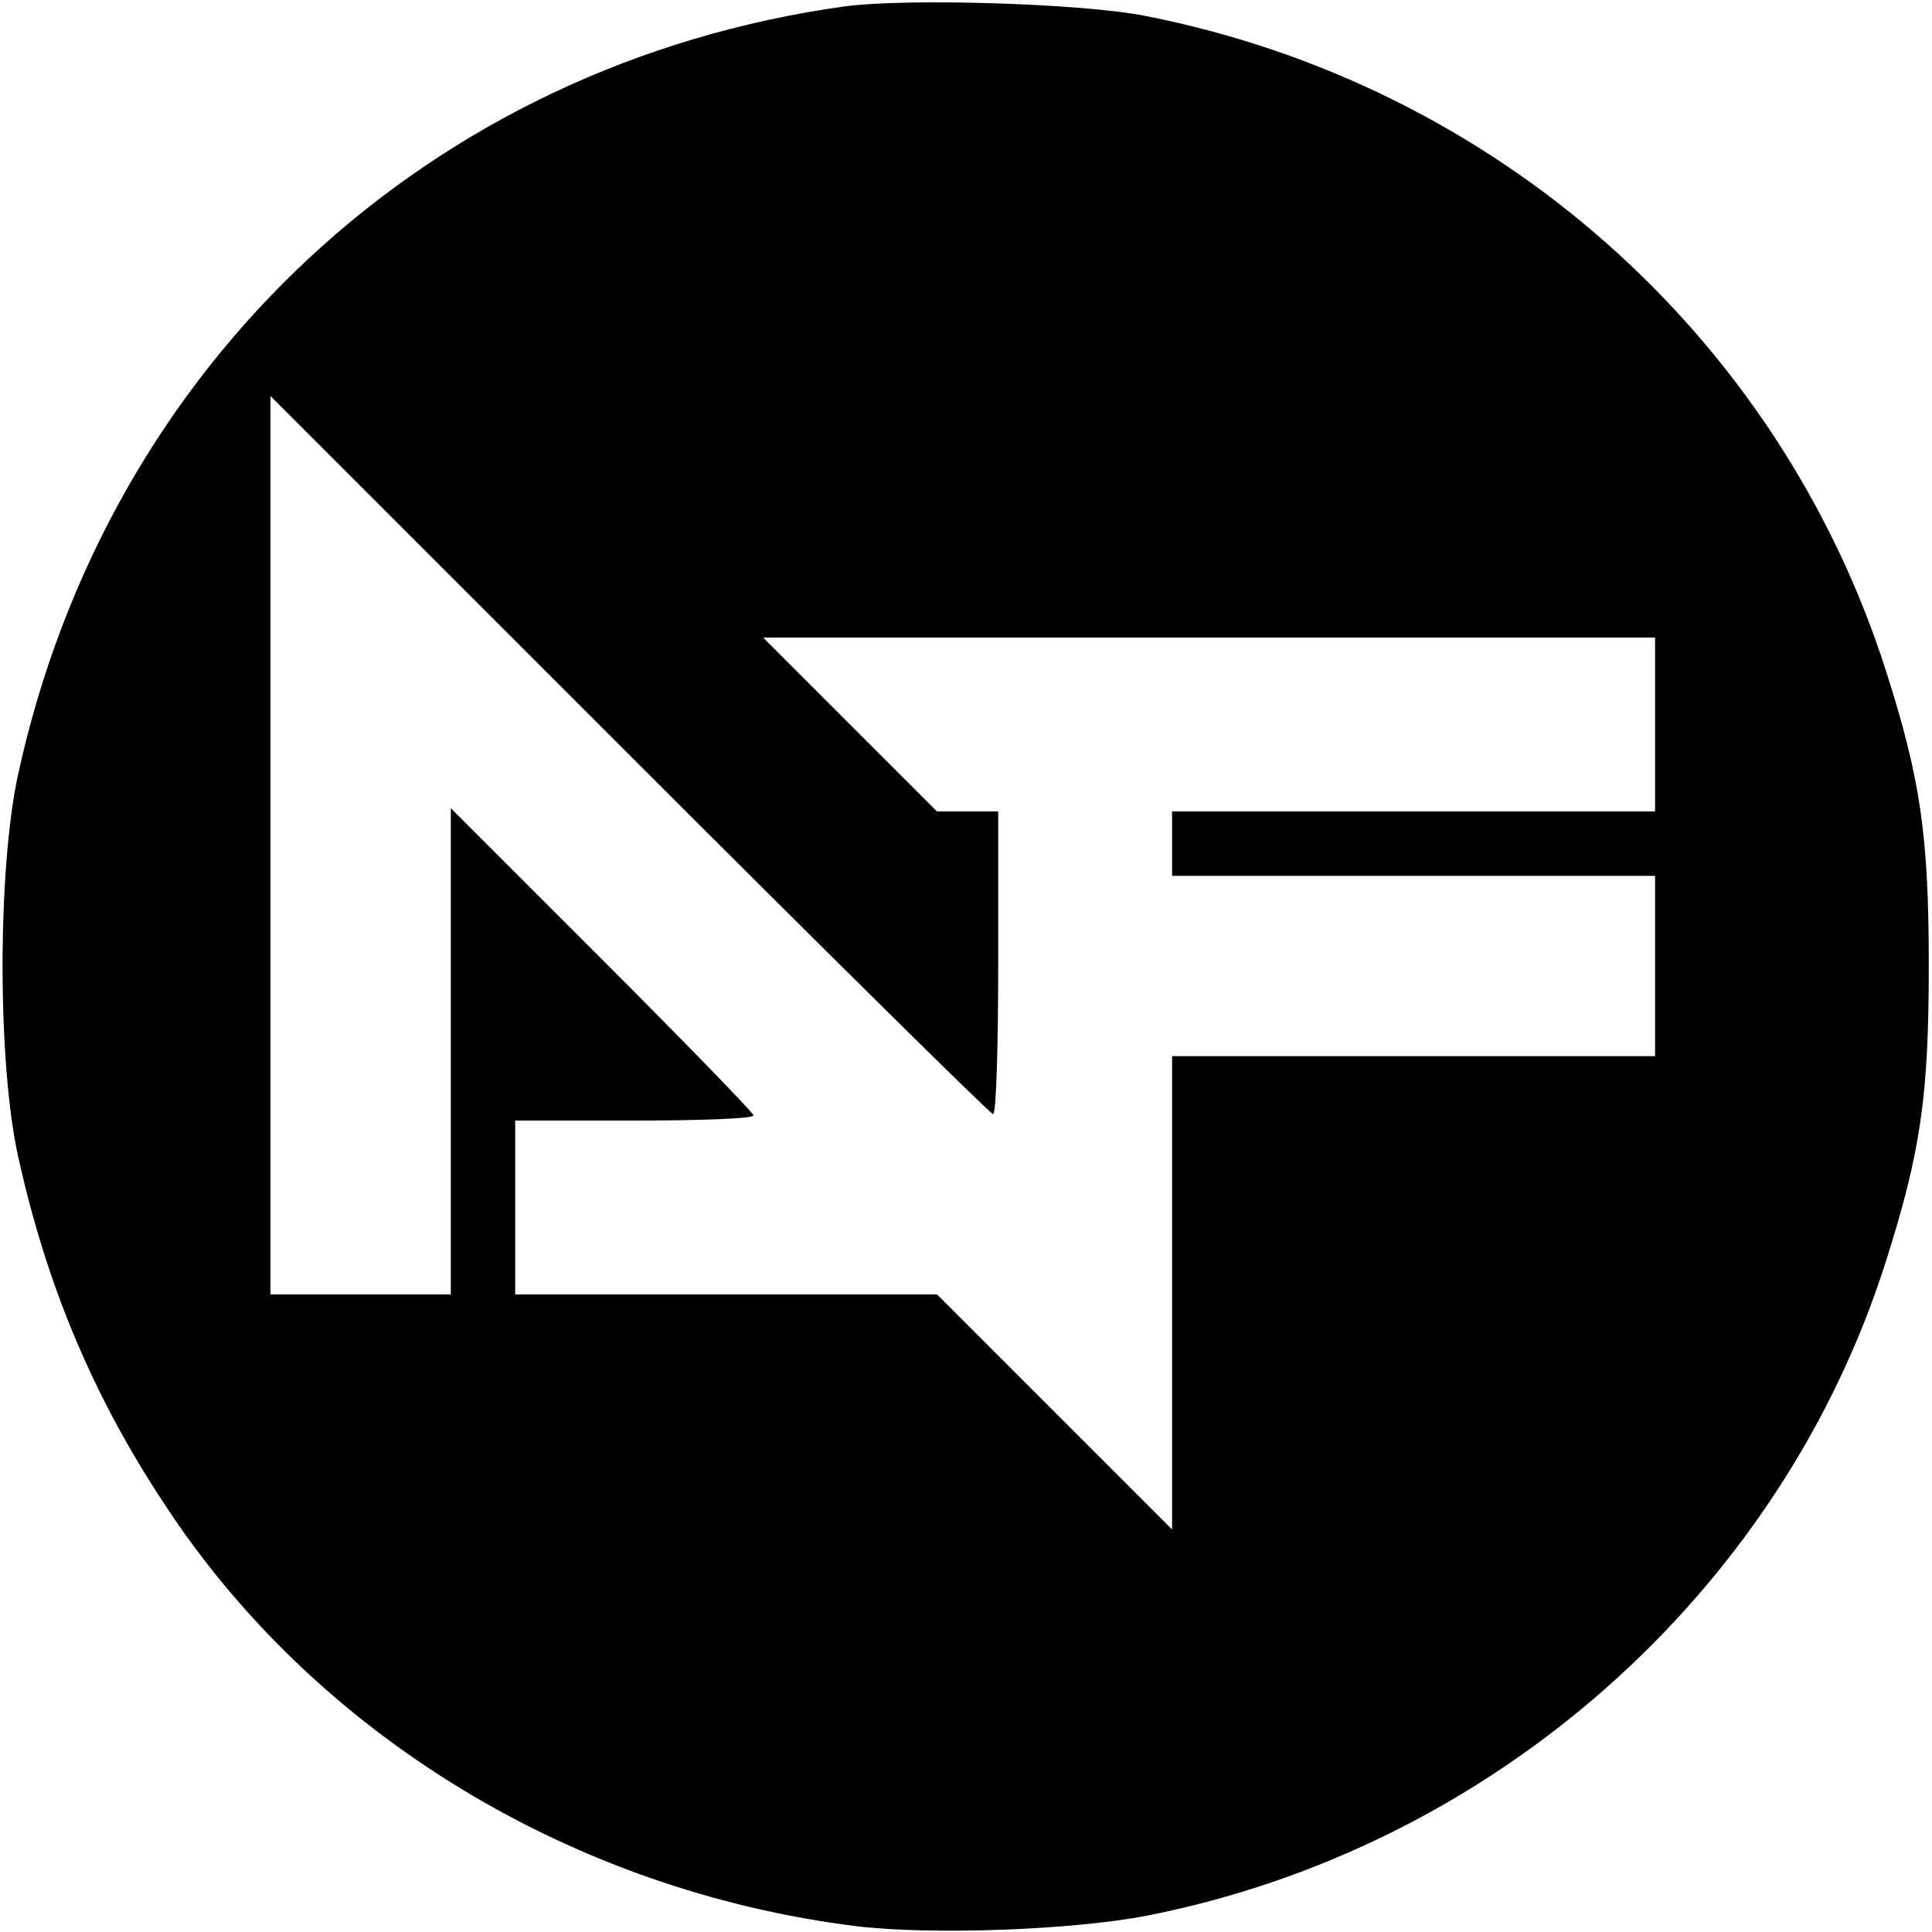 <?xml version="1.0" standalone="no"?>
<!DOCTYPE svg PUBLIC "-//W3C//DTD SVG 20010904//EN"
 "http://www.w3.org/TR/2001/REC-SVG-20010904/DTD/svg10.dtd">
<svg version="1.0" xmlns="http://www.w3.org/2000/svg"
 width="300pt" height="300pt" viewBox="0 0 300 300"
 preserveAspectRatio="xMidYMid meet">
<g transform="translate(0,300) scale(0.1,-0.1)"
fill="#000000" stroke="none">
<path d="M1311 2990 c-645 -90 -1144 -555 -1283 -1193 -32 -148 -32 -447 0
-592 44 -200 116 -372 227 -540 234 -358 633 -601 1075 -656 116 -14 334 -6
449 16 538 105 985 500 1149 1015 54 170 67 256 67 460 0 204 -13 291 -67 460
-167 520 -606 908 -1148 1015 -99 20 -374 28 -469 15z m231 -1720 c5 0 8 106
8 235 l0 235 -48 0 -47 0 -135 135 -135 135 693 0 692 0 0 -135 0 -135 -375 0
-375 0 0 -50 0 -50 375 0 375 0 0 -140 0 -140 -375 0 -375 0 0 -367 0 -368
-183 183 -182 182 -328 0 -327 0 0 135 0 135 185 0 c102 0 185 3 185 8 0 4
-106 113 -235 242 l-235 235 0 -378 0 -377 -140 0 -140 0 0 698 0 697 557
-557 c307 -307 561 -558 565 -558z"/>
</g>
</svg>
